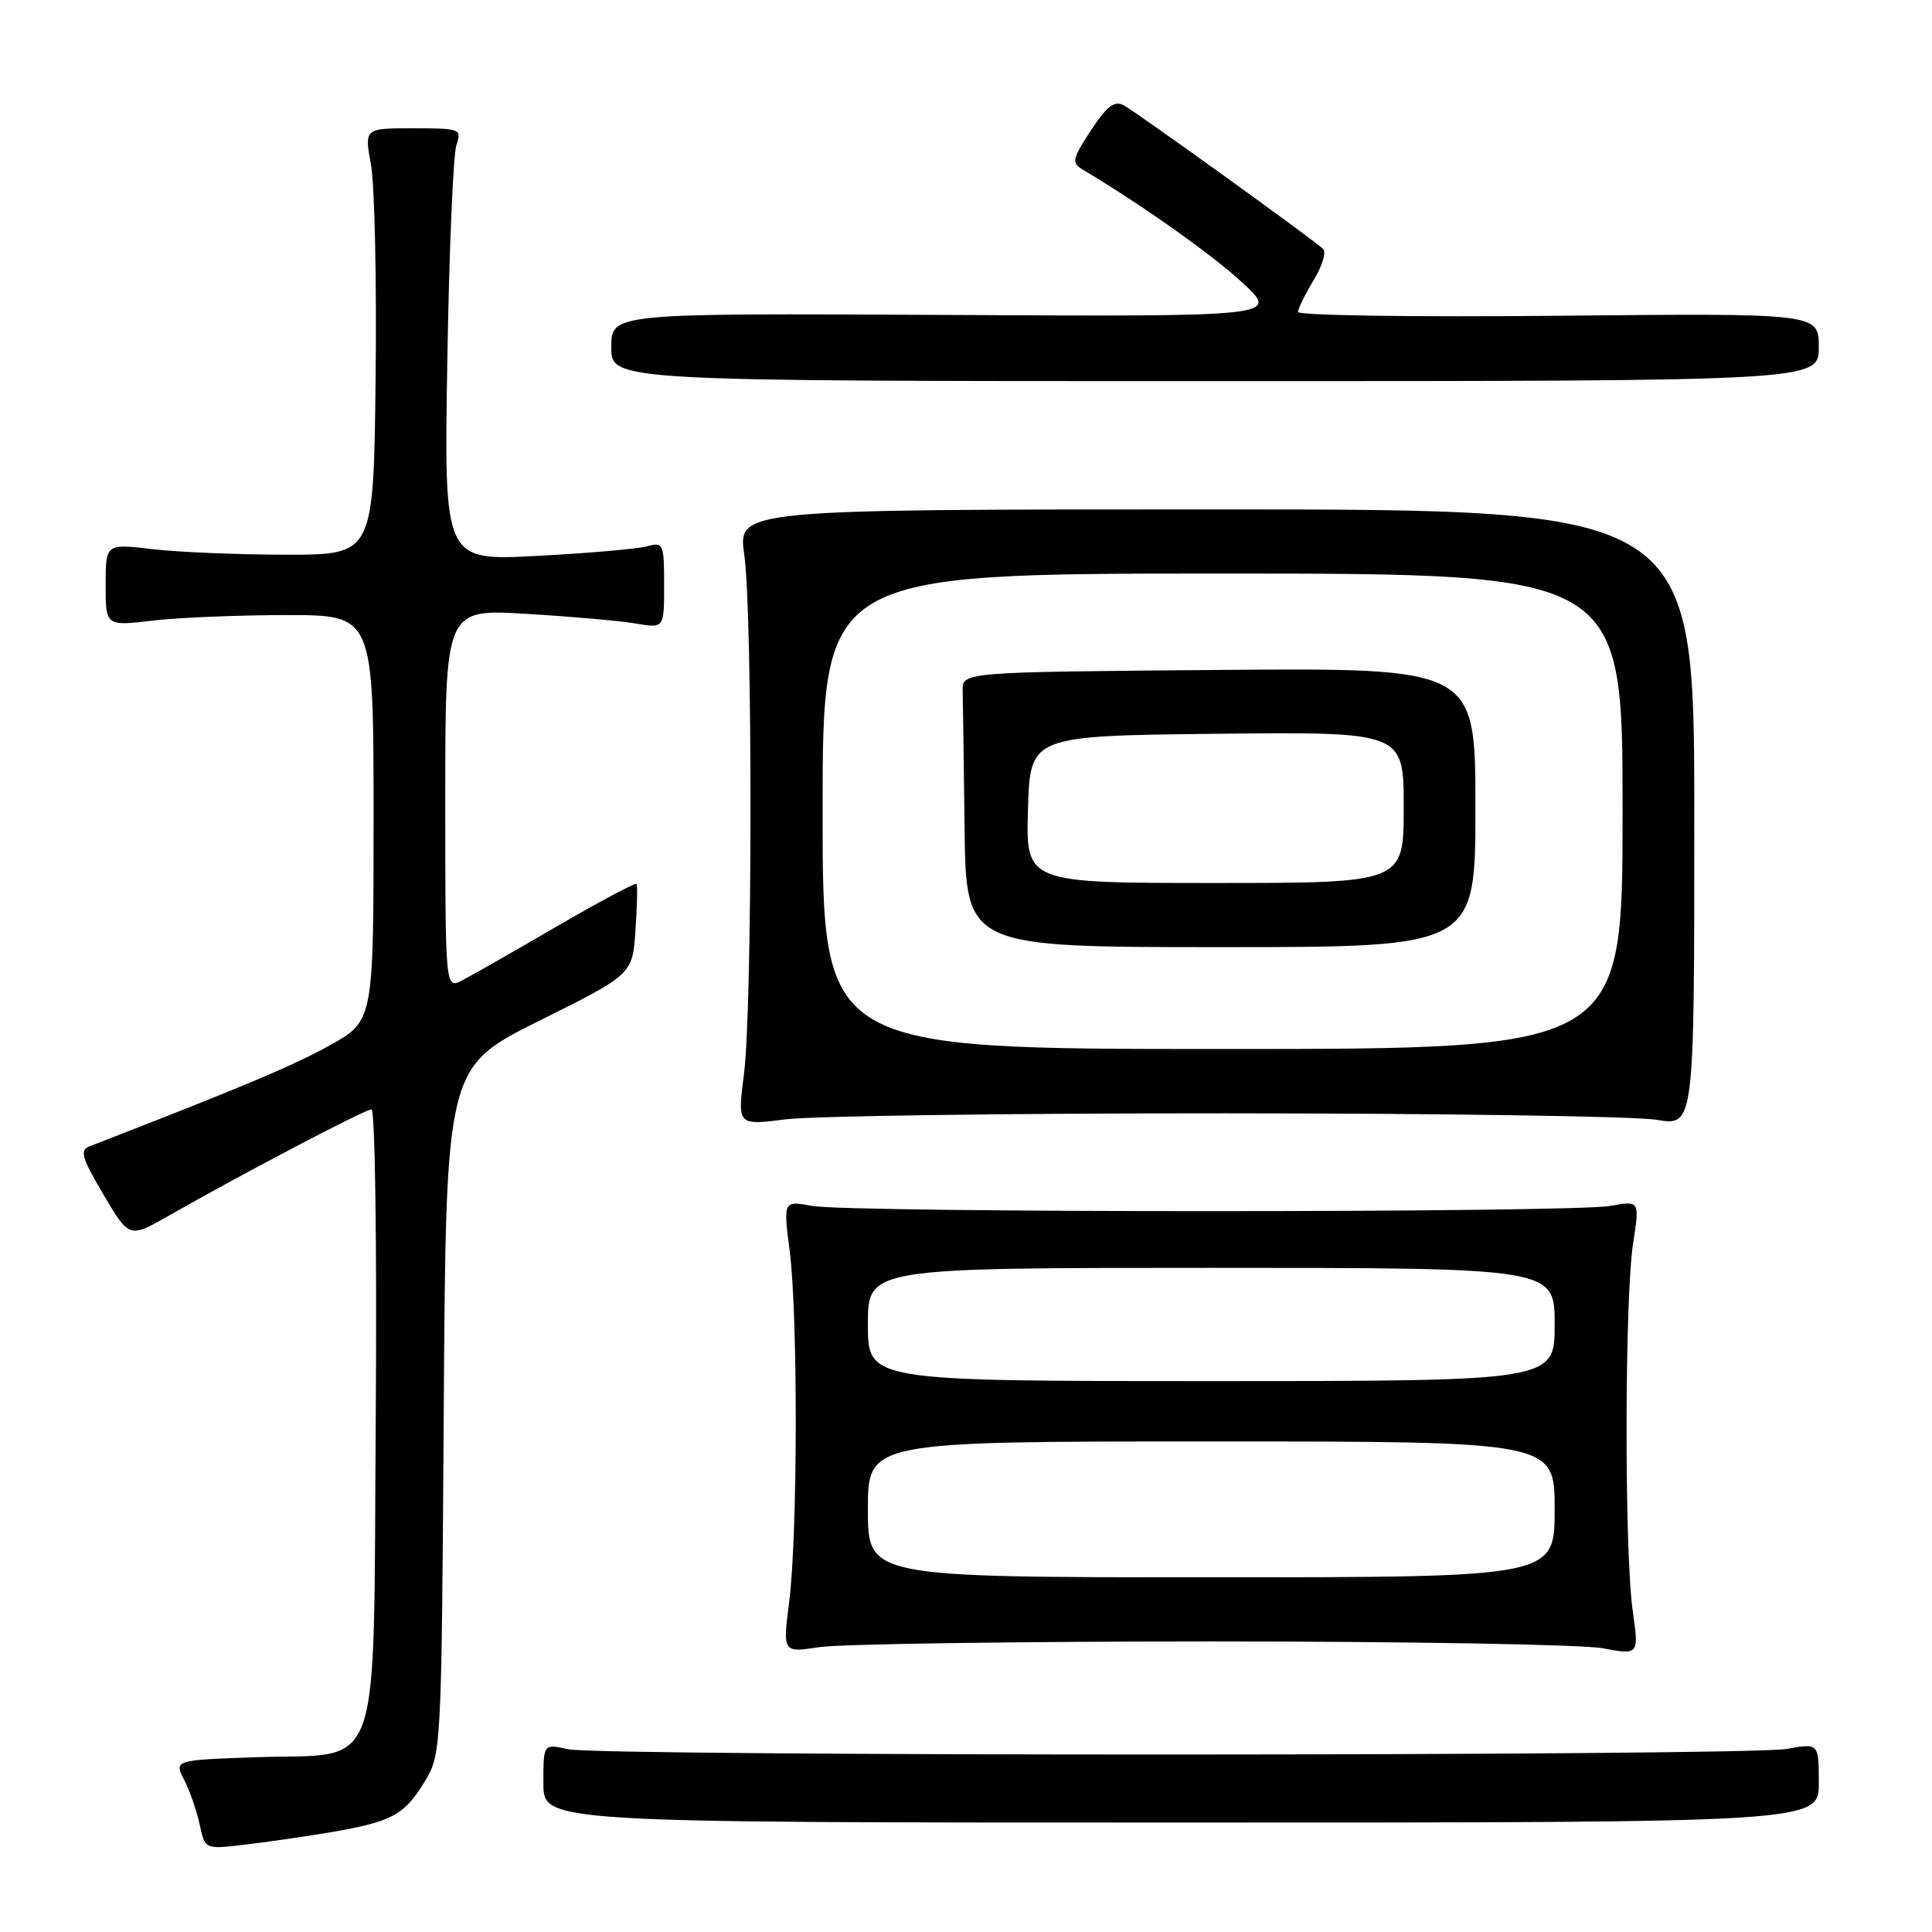 <?xml version="1.0" encoding="UTF-8" standalone="no"?>
<!DOCTYPE svg PUBLIC "-//W3C//DTD SVG 1.1//EN" "http://www.w3.org/Graphics/SVG/1.1/DTD/svg11.dtd" >
<svg xmlns="http://www.w3.org/2000/svg" xmlns:xlink="http://www.w3.org/1999/xlink" version="1.1" viewBox="0 0 256 256">
 <g >
 <path fill="currentColor"
d=" M 43.35 242.86 C 51.80 241.44 53.47 240.59 56.12 236.32 C 58.50 232.50 58.50 232.50 58.80 186.96 C 59.09 141.42 59.09 141.42 71.45 135.26 C 83.81 129.11 83.81 129.11 84.20 123.30 C 84.42 120.11 84.49 117.33 84.35 117.13 C 84.21 116.93 79.46 119.45 73.80 122.74 C 68.13 126.04 62.49 129.26 61.25 129.90 C 59.00 131.07 59.00 131.07 59.00 105.88 C 59.00 80.69 59.00 80.69 69.75 81.34 C 75.66 81.69 82.19 82.27 84.25 82.62 C 88.00 83.26 88.00 83.26 88.00 77.51 C 88.00 72.04 87.89 71.80 85.75 72.39 C 84.51 72.73 77.95 73.30 71.16 73.66 C 58.83 74.32 58.83 74.32 59.27 47.91 C 59.51 33.38 60.05 20.49 60.47 19.25 C 61.21 17.07 61.03 17.00 54.75 17.00 C 48.27 17.00 48.27 17.00 49.16 21.85 C 49.64 24.52 49.92 37.24 49.77 50.10 C 49.50 73.50 49.50 73.50 38.00 73.50 C 31.68 73.50 23.69 73.17 20.25 72.77 C 14.00 72.03 14.00 72.03 14.00 77.50 C 14.00 82.97 14.00 82.97 20.25 82.23 C 23.69 81.83 31.68 81.50 38.00 81.50 C 49.50 81.50 49.50 81.50 49.50 108.40 C 49.50 135.30 49.50 135.30 43.65 138.54 C 38.80 141.23 31.87 144.14 11.90 151.88 C 10.53 152.41 10.80 153.35 13.71 158.29 C 17.13 164.07 17.13 164.07 22.32 161.11 C 32.23 155.46 48.36 147.00 49.22 147.00 C 49.70 147.00 49.95 165.05 49.79 187.47 C 49.44 236.45 50.89 232.27 34.02 232.84 C 23.06 233.22 23.06 233.22 24.41 235.86 C 25.15 237.31 26.08 239.97 26.46 241.77 C 27.17 245.05 27.17 245.05 32.33 244.44 C 35.18 244.11 40.13 243.39 43.35 242.86 Z  M 241.00 236.24 C 241.00 230.98 241.00 230.98 236.75 231.74 C 231.33 232.71 79.60 232.74 75.25 231.78 C 72.00 231.05 72.00 231.05 72.00 236.28 C 72.00 241.50 72.00 241.50 156.50 241.50 C 241.00 241.50 241.00 241.50 241.00 236.24 Z  M 160.50 217.50 C 186.35 217.50 209.68 217.90 212.34 218.40 C 217.18 219.30 217.18 219.30 216.34 213.40 C 215.23 205.64 215.27 172.07 216.39 164.79 C 217.27 159.08 217.27 159.08 213.38 159.79 C 208.33 160.71 112.69 160.72 107.64 159.79 C 103.78 159.09 103.78 159.09 104.64 165.79 C 105.74 174.36 105.70 203.44 104.57 212.25 C 103.71 219.00 103.71 219.00 108.61 218.25 C 111.30 217.84 134.65 217.50 160.50 217.50 Z  M 162.50 147.52 C 191.10 147.53 216.75 147.91 219.50 148.38 C 224.50 149.22 224.50 149.22 224.50 108.36 C 224.50 67.50 224.50 67.50 161.13 67.50 C 97.77 67.50 97.77 67.50 98.62 73.50 C 99.74 81.34 99.71 133.53 98.58 142.32 C 97.70 149.13 97.70 149.13 104.10 148.32 C 107.62 147.87 133.90 147.51 162.50 147.52 Z  M 241.00 46.00 C 241.00 41.50 241.00 41.50 206.50 41.84 C 187.53 42.03 172.00 41.80 172.00 41.34 C 172.01 40.88 172.94 38.98 174.07 37.12 C 175.20 35.26 175.77 33.39 175.32 32.98 C 173.83 31.60 150.53 14.82 148.90 13.95 C 147.67 13.29 146.66 14.06 144.55 17.28 C 142.05 21.10 141.96 21.57 143.50 22.49 C 151.42 27.23 160.59 33.72 164.63 37.46 C 169.50 41.96 169.50 41.96 125.25 41.73 C 81.00 41.50 81.00 41.50 81.00 46.00 C 81.00 50.50 81.00 50.50 161.00 50.50 C 241.00 50.50 241.00 50.50 241.00 46.00 Z  M 115.00 200.00 C 115.00 191.00 115.00 191.00 160.50 191.00 C 206.00 191.00 206.00 191.00 206.00 200.00 C 206.00 209.00 206.00 209.00 160.50 209.00 C 115.00 209.00 115.00 209.00 115.00 200.00 Z  M 115.00 175.50 C 115.00 168.00 115.00 168.00 160.50 168.00 C 206.00 168.00 206.00 168.00 206.00 175.50 C 206.00 183.00 206.00 183.00 160.50 183.00 C 115.00 183.00 115.00 183.00 115.00 175.50 Z  M 109.00 107.50 C 109.00 76.00 109.00 76.00 162.00 76.00 C 215.00 76.00 215.00 76.00 215.00 107.50 C 215.00 139.00 215.00 139.00 162.00 139.00 C 109.00 139.00 109.00 139.00 109.00 107.50 Z  M 195.50 107.00 C 195.50 88.50 195.50 88.50 161.50 88.77 C 127.50 89.05 127.50 89.05 127.56 91.52 C 127.60 92.89 127.71 101.09 127.81 109.75 C 128.00 125.50 128.00 125.50 161.75 125.50 C 195.50 125.50 195.50 125.50 195.50 107.00 Z  M 136.21 107.25 C 136.50 97.50 136.50 97.50 161.25 97.23 C 186.00 96.97 186.00 96.97 186.00 106.98 C 186.00 117.00 186.00 117.00 160.96 117.00 C 135.93 117.00 135.93 117.00 136.21 107.25 Z "/>
</g>
</svg>